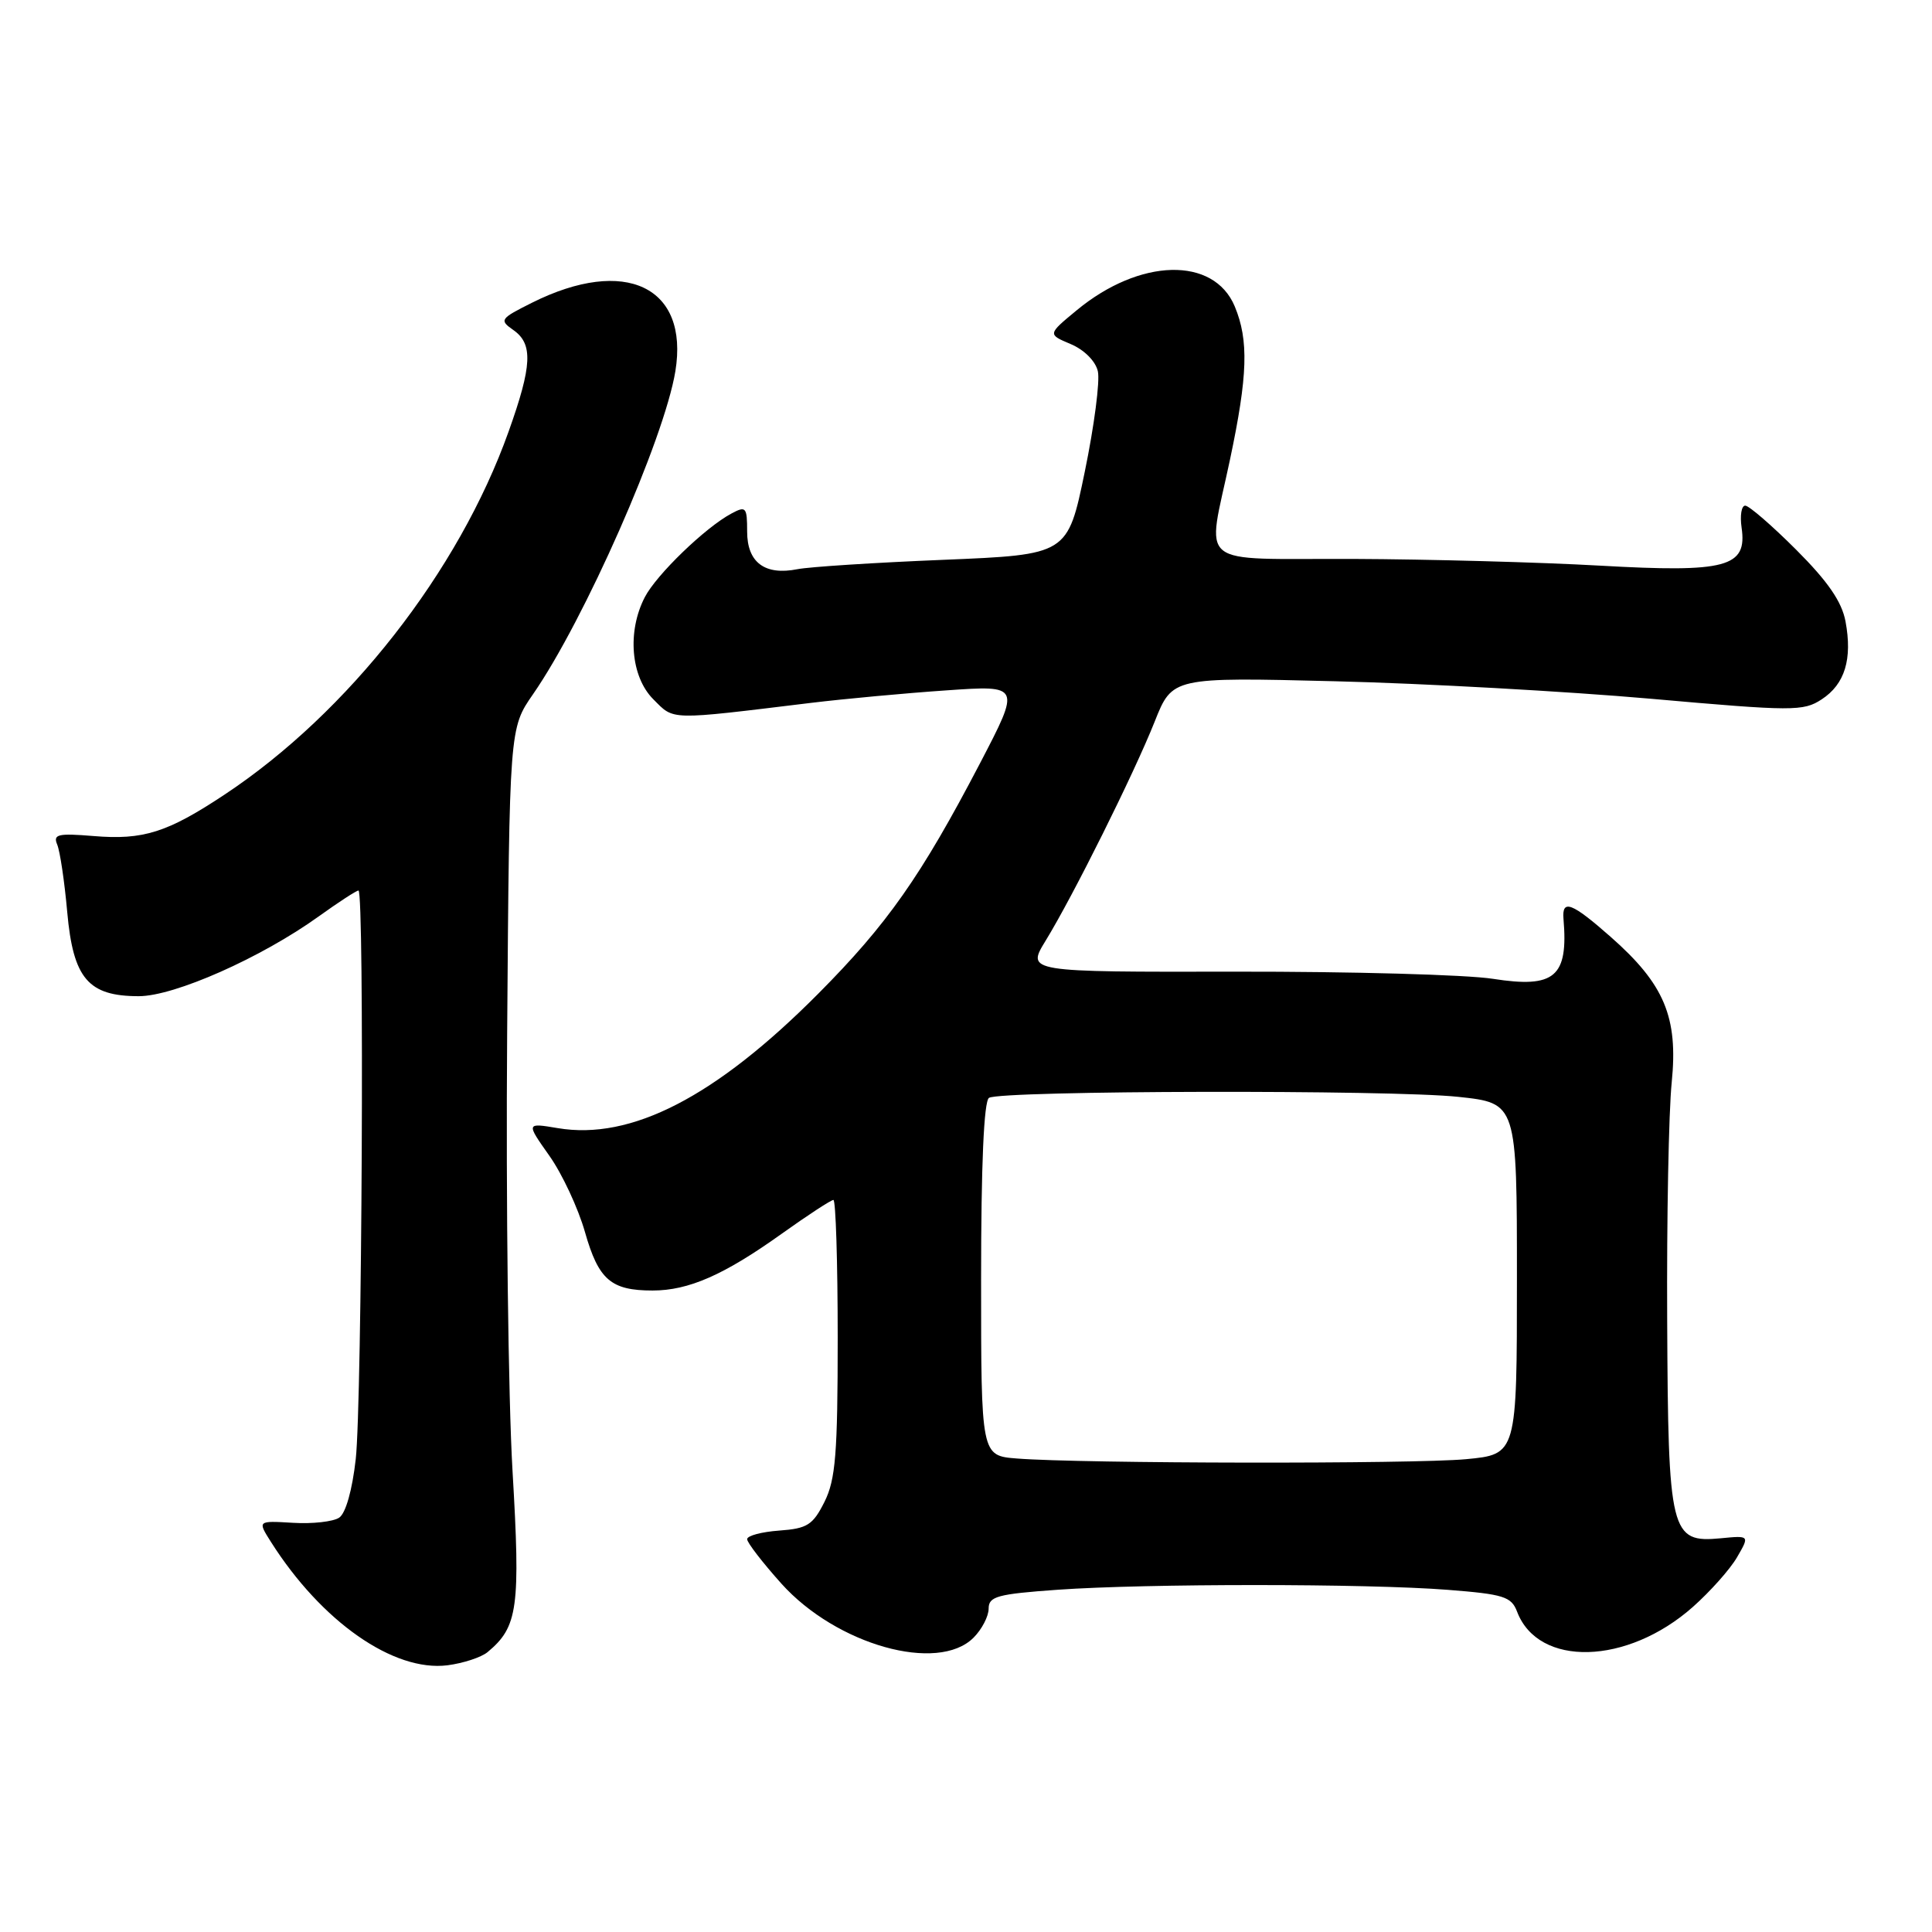 <?xml version="1.0" encoding="UTF-8" standalone="no"?>
<!DOCTYPE svg PUBLIC "-//W3C//DTD SVG 1.1//EN" "http://www.w3.org/Graphics/SVG/1.1/DTD/svg11.dtd" >
<svg xmlns="http://www.w3.org/2000/svg" xmlns:xlink="http://www.w3.org/1999/xlink" version="1.1" viewBox="0 0 256 256">
 <g >
 <path fill="currentColor"
d=" M 64.61 218.91 C 68.63 215.57 68.98 213.05 67.91 194.87 C 67.35 185.31 67.03 159.28 67.20 137.00 C 67.50 96.50 67.50 96.50 70.62 92.00 C 77.44 82.16 88.02 58.15 89.49 49.19 C 91.32 37.99 82.85 33.94 70.50 40.11 C 66.26 42.23 66.13 42.41 68.02 43.73 C 70.65 45.57 70.52 48.43 67.39 57.19 C 60.79 75.71 46.14 94.44 29.74 105.30 C 22.17 110.32 18.97 111.33 12.40 110.78 C 7.67 110.39 7.01 110.55 7.58 111.91 C 7.95 112.79 8.55 116.82 8.91 120.87 C 9.70 129.66 11.69 132.00 18.39 132.00 C 23.12 132.00 34.60 126.91 42.23 121.43 C 44.86 119.54 47.23 118.00 47.50 118.00 C 48.30 118.00 47.97 185.81 47.14 193.32 C 46.68 197.43 45.81 200.53 44.94 201.10 C 44.15 201.63 41.39 201.94 38.81 201.78 C 34.12 201.50 34.12 201.50 35.90 204.31 C 42.60 214.88 52.15 221.55 59.29 220.66 C 61.37 220.39 63.77 219.61 64.61 218.91 Z  M 129.00 217.00 C 130.10 215.90 131.00 214.17 131.00 213.15 C 131.00 211.53 132.15 211.22 140.15 210.65 C 151.89 209.82 181.07 209.82 191.83 210.66 C 199.25 211.24 200.26 211.56 201.02 213.55 C 203.83 220.95 215.61 220.64 224.31 212.93 C 226.61 210.89 229.25 207.93 230.17 206.34 C 231.84 203.46 231.84 203.46 228.01 203.83 C 221.34 204.46 221.04 203.23 220.91 174.94 C 220.84 161.50 221.11 147.32 221.51 143.43 C 222.38 134.78 220.55 130.41 213.40 124.12 C 208.27 119.60 206.95 119.10 207.17 121.75 C 207.82 129.45 206.02 130.98 197.83 129.70 C 194.35 129.15 179.01 128.73 163.75 128.75 C 136.01 128.80 136.01 128.80 138.55 124.65 C 142.20 118.70 150.26 102.51 153.00 95.62 C 155.34 89.73 155.34 89.73 176.92 90.27 C 188.79 90.56 207.57 91.61 218.65 92.58 C 237.60 94.26 238.95 94.26 241.38 92.67 C 244.46 90.66 245.47 87.33 244.54 82.34 C 244.05 79.72 242.20 77.04 238.01 72.85 C 234.79 69.63 231.75 67.00 231.25 67.00 C 230.75 67.00 230.54 68.31 230.77 69.91 C 231.54 75.16 228.78 75.90 212.00 74.95 C 204.03 74.50 189.29 74.10 179.25 74.06 C 158.10 73.99 159.91 75.46 162.98 60.90 C 165.34 49.74 165.48 45.09 163.61 40.60 C 160.83 33.95 151.03 34.19 142.66 41.12 C 138.81 44.30 138.81 44.30 141.87 45.59 C 143.65 46.34 145.16 47.84 145.47 49.19 C 145.77 50.46 144.99 56.45 143.74 62.50 C 141.47 73.50 141.47 73.50 124.98 74.18 C 115.92 74.55 107.23 75.11 105.67 75.42 C 101.34 76.28 99.00 74.53 99.00 70.43 C 99.00 67.19 98.84 67.01 96.91 68.05 C 93.46 69.89 86.97 76.16 85.44 79.13 C 83.08 83.68 83.58 89.67 86.57 92.66 C 89.38 95.47 88.43 95.45 107.50 93.13 C 111.90 92.60 119.94 91.85 125.38 91.48 C 135.25 90.79 135.25 90.79 129.85 101.15 C 122.03 116.12 117.57 122.47 108.41 131.68 C 94.82 145.35 83.62 151.13 73.89 149.48 C 69.71 148.78 69.71 148.78 72.79 153.14 C 74.49 155.54 76.61 160.09 77.51 163.25 C 79.31 169.58 80.95 171.00 86.47 171.00 C 91.24 171.00 95.92 168.95 103.55 163.50 C 107.02 161.02 110.12 159.00 110.43 159.00 C 110.74 159.00 111.00 167.21 111.00 177.25 C 111.00 192.62 110.72 196.05 109.25 199.00 C 107.71 202.07 106.98 202.54 103.25 202.81 C 100.91 202.98 99.00 203.49 99.00 203.95 C 99.00 204.41 101.05 207.06 103.54 209.84 C 110.84 217.96 124.27 221.73 129.00 217.00 Z  M 134.75 193.26 C 130.00 192.89 130.00 192.89 130.00 169.50 C 130.00 154.29 130.37 145.89 131.05 145.47 C 132.63 144.49 184.38 144.38 193.25 145.34 C 201.00 146.17 201.00 146.17 201.00 169.44 C 201.00 192.71 201.00 192.71 194.25 193.35 C 187.34 194.00 143.30 193.94 134.75 193.26 Z "/>
</g>
</svg>